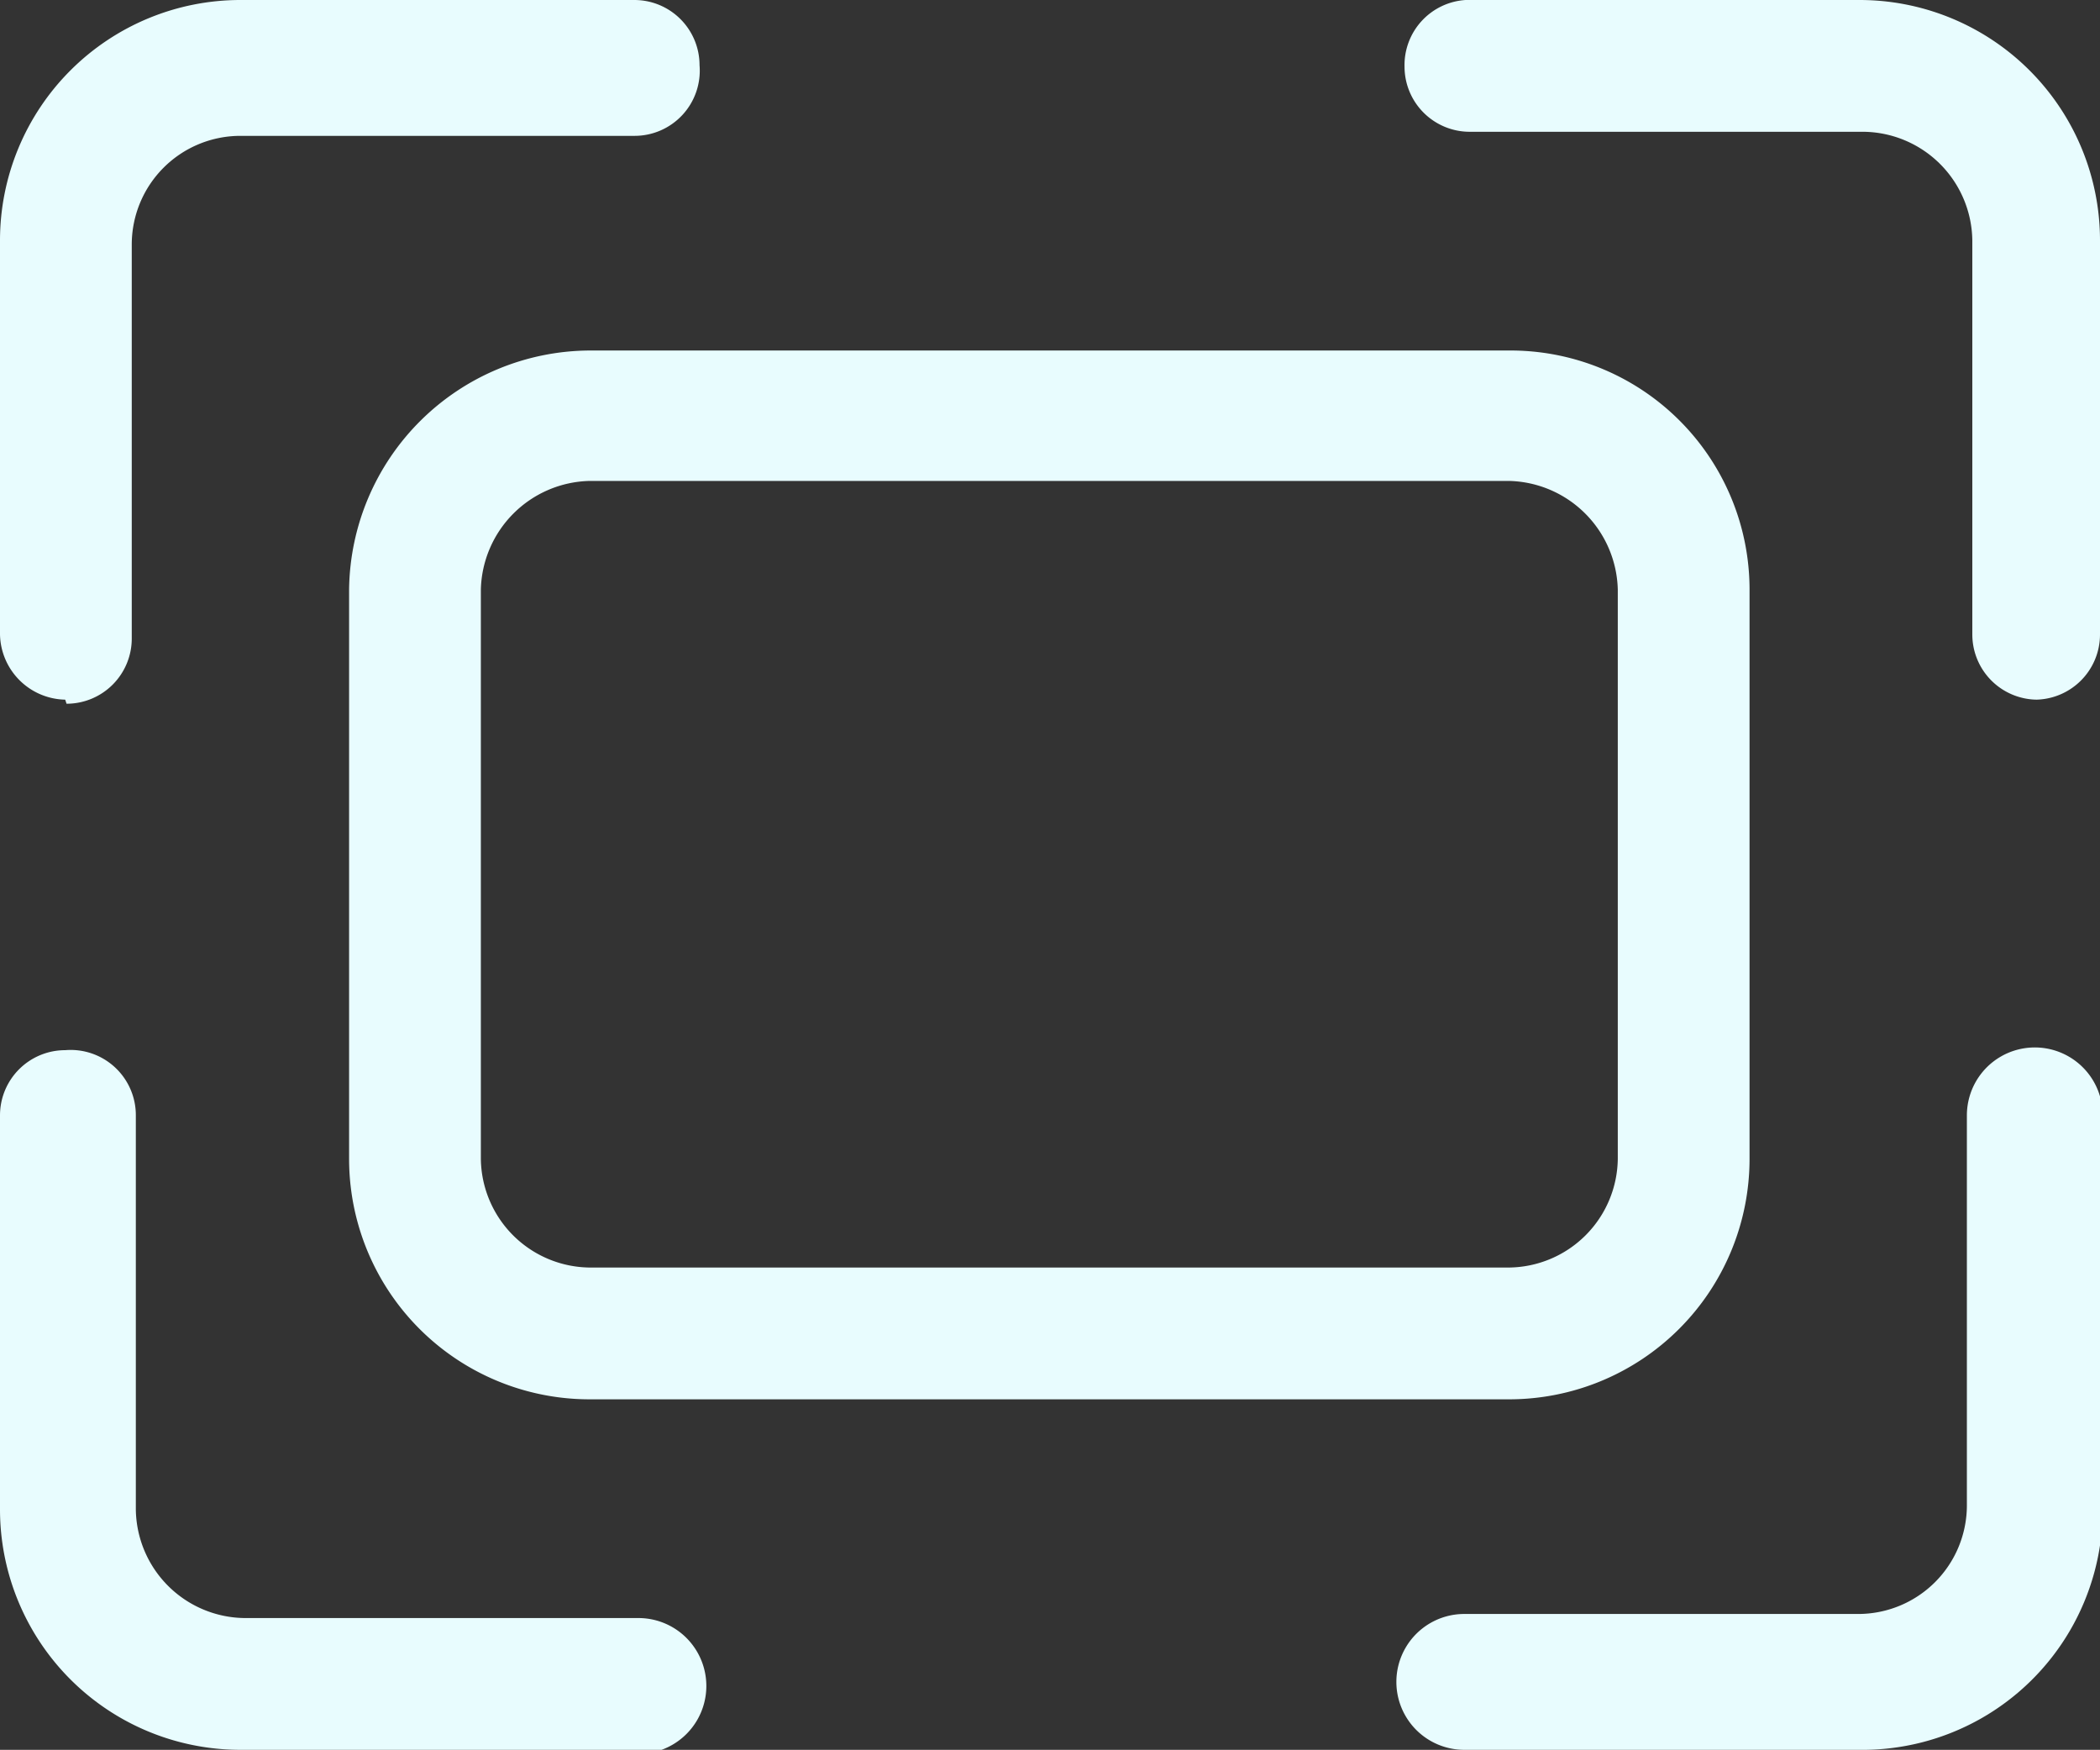 <svg xmlns="http://www.w3.org/2000/svg" viewBox="0 0 15.46 12.88"><rect x="0" y="0" width="15.46" height="12.88" fill="#333333" stroke="none"/><defs><style>.cls-1{fill:#e8fcfe;}</style></defs><title>maximize</title><g id="Layer_2" data-name="Layer 2"><g id="Layer_1-2" data-name="Layer 1"><path id="Path_67" data-name="Path 67" class="cls-1" d="M11.11,10.3H4.34A1.77,1.77,0,0,1,2.57,8.53V4.34A1.78,1.78,0,0,1,4.34,2.58h6.77a1.76,1.76,0,0,1,1.77,1.76V8.53a1.77,1.77,0,0,1-1.77,1.77ZM4.34,3.54a.82.82,0,0,0-.8.8V8.53a.81.81,0,0,0,.8.8h6.77a.81.81,0,0,0,.8-.8V4.34a.82.82,0,0,0-.8-.8Z"/><path id="Path_68" data-name="Path 68" class="cls-1" d="M.48,5.15A.49.49,0,0,1,0,4.67V1.77A1.77,1.77,0,0,1,1.77,0h2.9a.48.48,0,0,1,.48.48A.48.48,0,0,1,4.67,1H1.77a.8.8,0,0,0-.8.8v2.9a.48.48,0,0,1-.48.48Z"/><path id="Path_69" data-name="Path 69" class="cls-1" d="M15,5.15a.48.48,0,0,1-.48-.48h0V1.77a.81.81,0,0,0-.8-.8h-2.9a.48.48,0,0,1-.48-.48A.48.48,0,0,1,10.79,0h2.9a1.77,1.77,0,0,1,1.77,1.77v2.9a.48.48,0,0,1-.49.48Z"/><path id="Path_70" data-name="Path 70" class="cls-1" d="M13.68,12.88h-2.9a.49.49,0,0,1,0-1h2.9a.8.8,0,0,0,.8-.8V8.21a.49.49,0,0,1,1,0v2.9A1.77,1.77,0,0,1,13.68,12.88Z"/><path id="Path_71" data-name="Path 71" class="cls-1" d="M4.67,12.88H1.77A1.77,1.77,0,0,1,0,11.11V8.21a.48.48,0,0,1,.48-.48A.48.48,0,0,1,1,8.21v2.9a.81.81,0,0,0,.8.8h2.9a.48.48,0,0,1,0,1h0Z"/></g></g></svg>